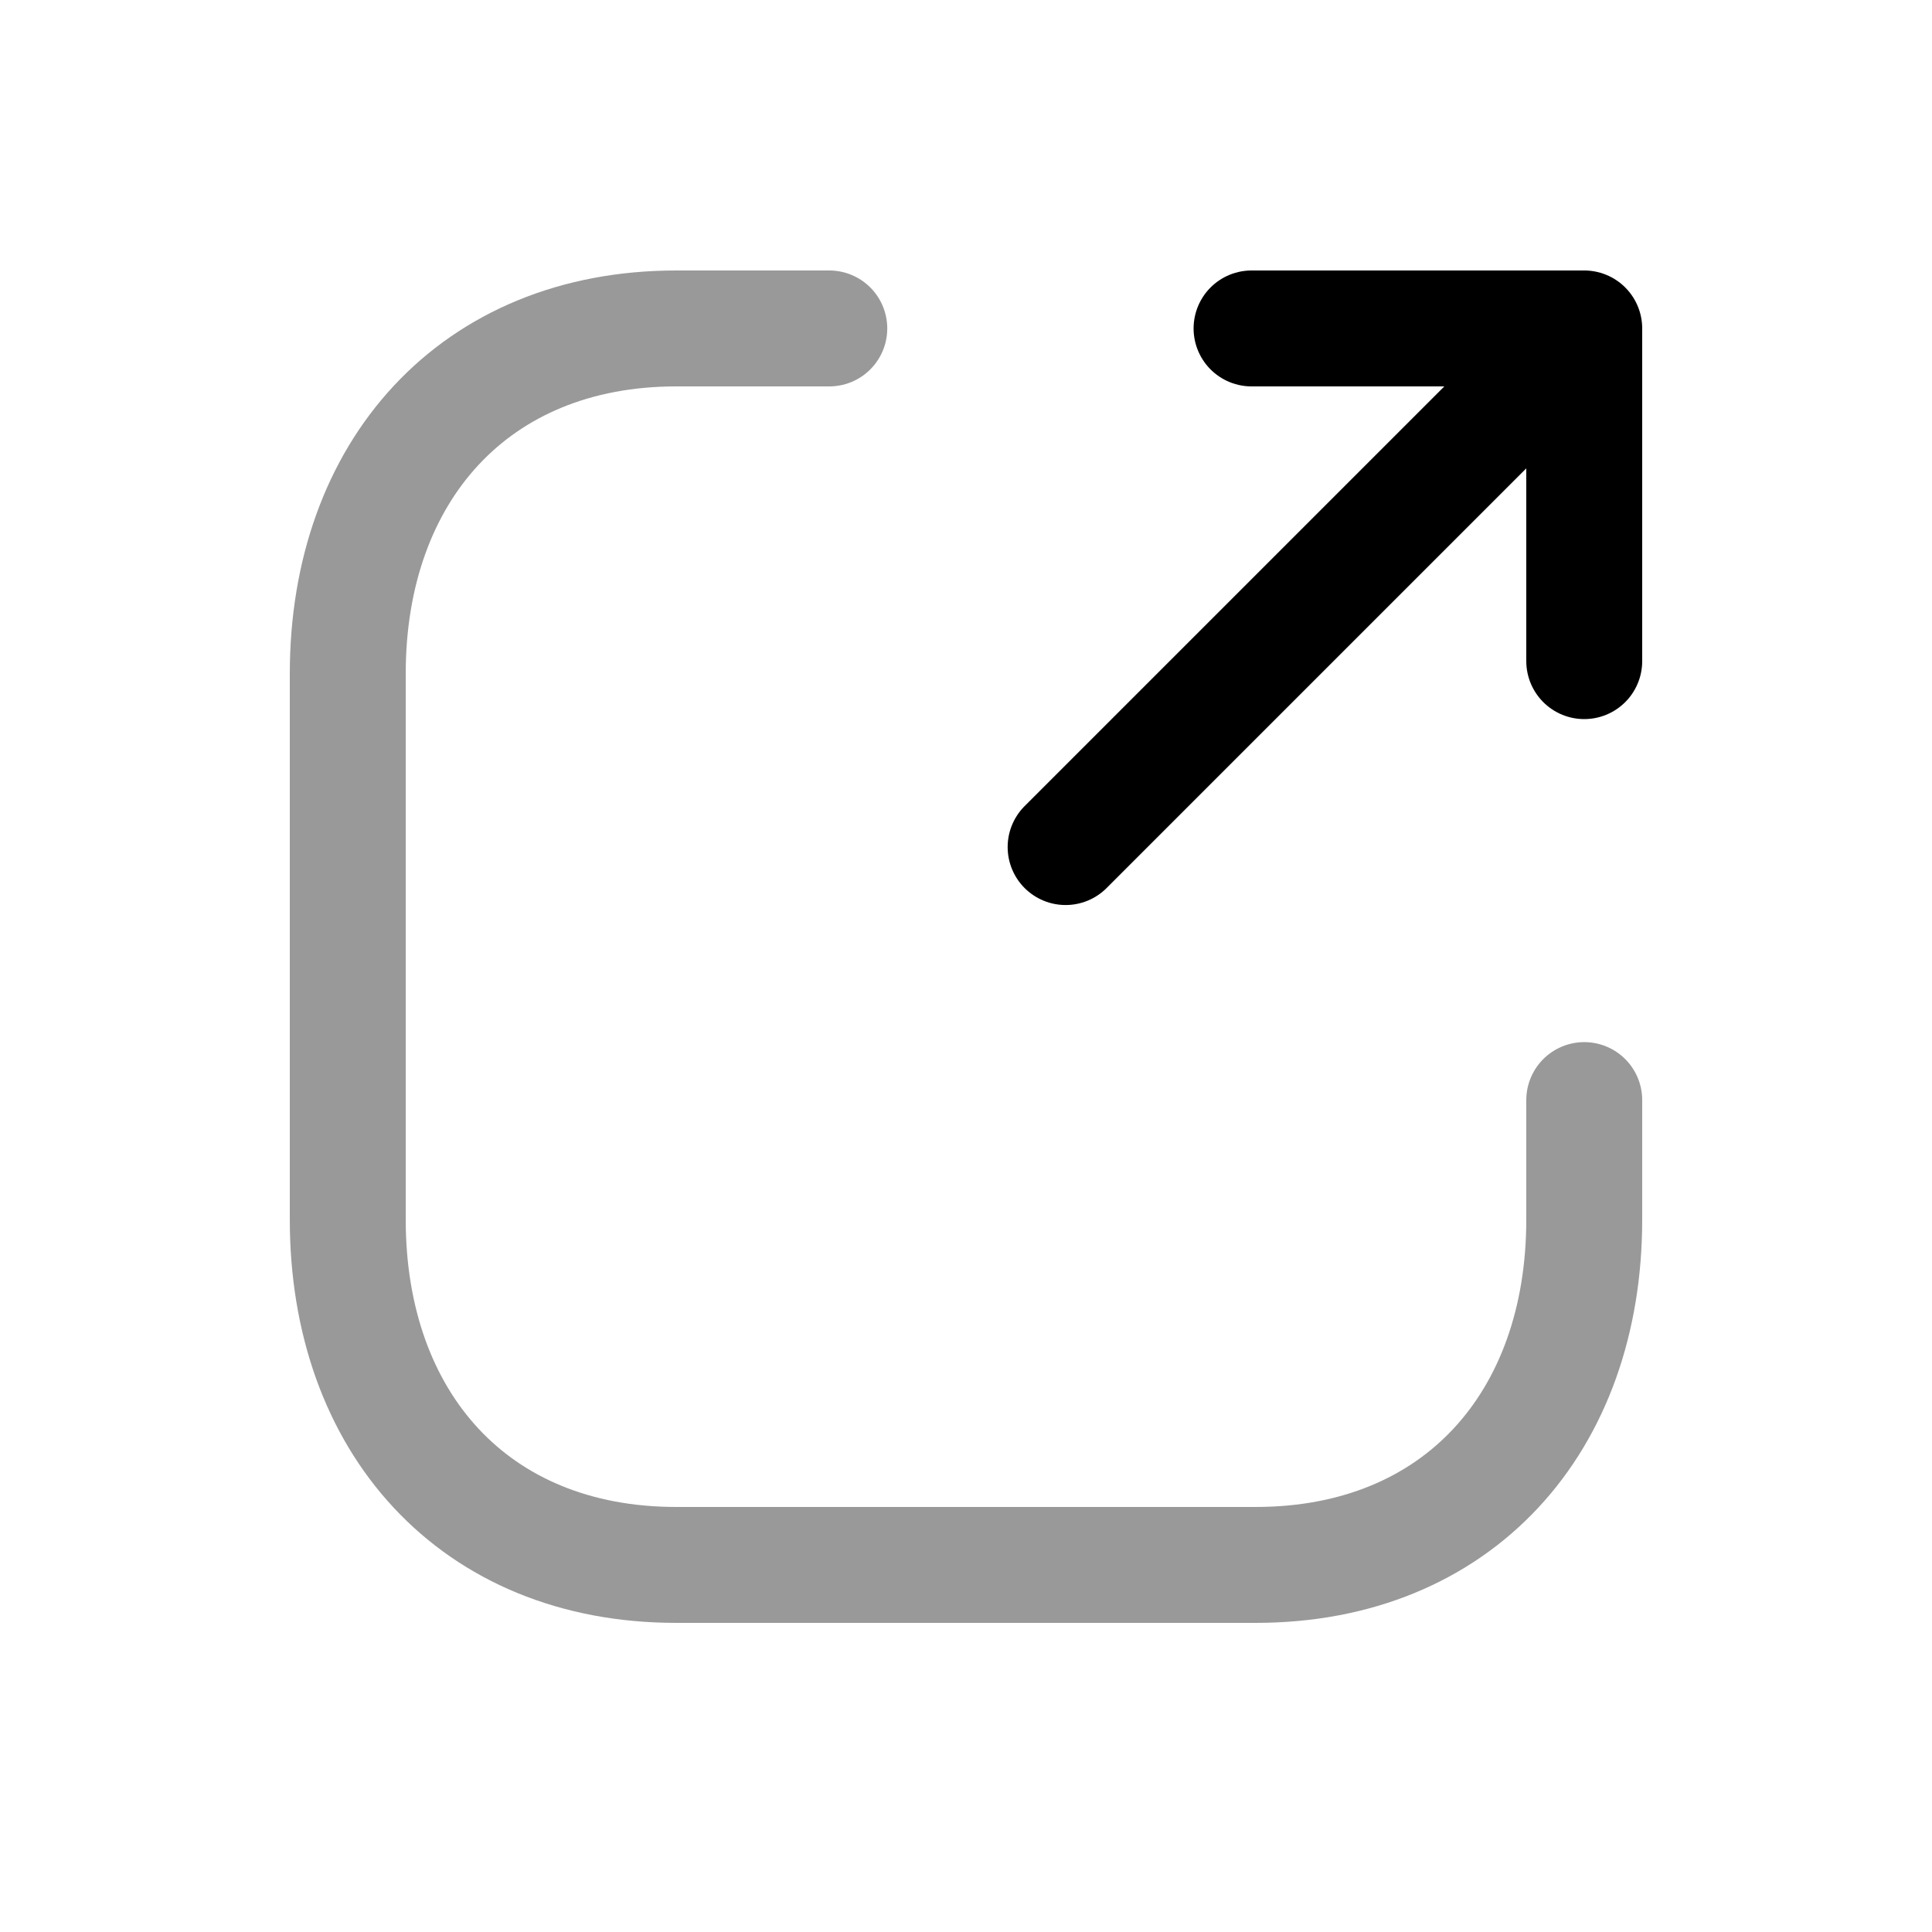 <svg width="25" height="25" viewBox="0 0 25 25" fill="none" xmlns="http://www.w3.org/2000/svg">
<path opacity="0.4" d="M10.731 4.25H8.751C6.138 4.25 4.5 6.1 4.5 8.718V15.782C4.5 18.4 6.13 20.25 8.751 20.25H16.248C18.869 20.25 20.5 18.4 20.5 15.782V14.235" stroke="black" stroke-width="1.5" stroke-linecap="round" stroke-linejoin="round"/>
<path d="M20.5 8.555V4.25M20.5 4.25H16.195M20.5 4.25L13.789 10.961" stroke="black" stroke-width="1.5" stroke-linecap="round" stroke-linejoin="round"/>
</svg>